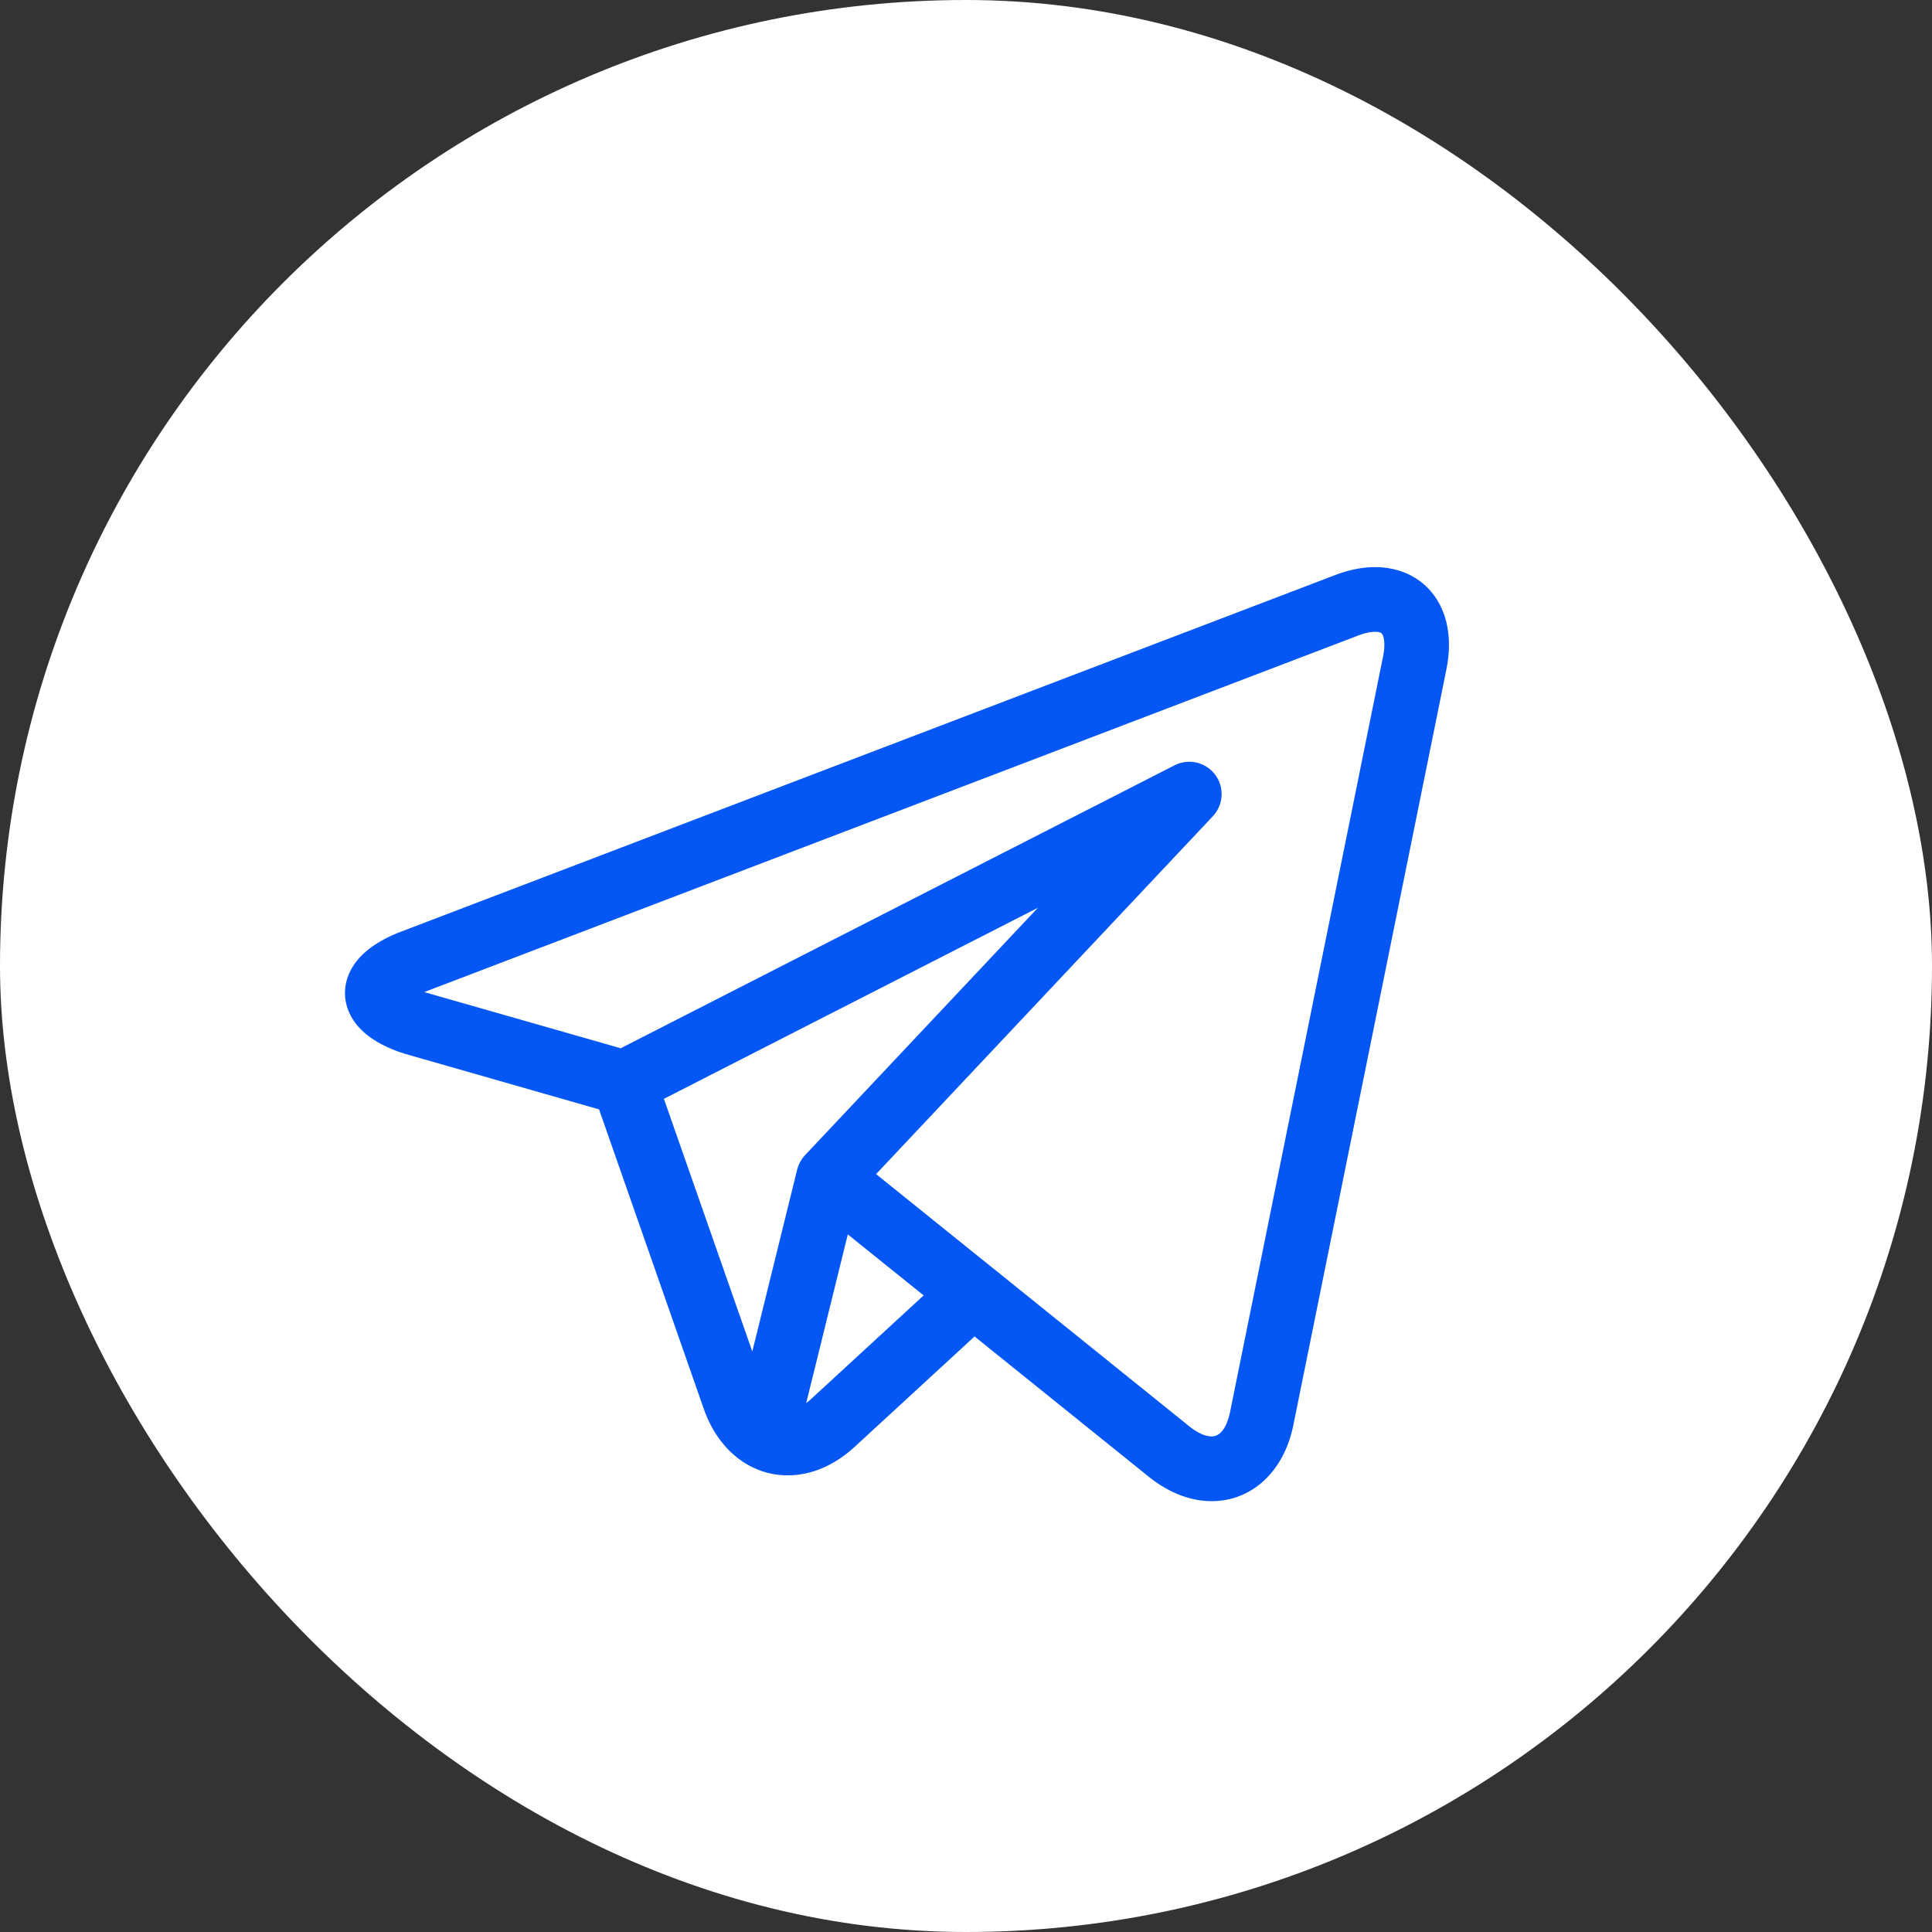 <svg width="28" height="28" viewBox="0 0 28 28" fill="none" xmlns="http://www.w3.org/2000/svg">
<rect x="0" y="0" width="28" height="28" fill="#333333" stroke="none"/>
<rect width="28" height="28" rx="14" fill="white"/>
<g clip-path="url(#clip0_410_565)">
<path d="M20.753 8.589C20.558 8.35 20.265 8.219 19.929 8.219C19.746 8.219 19.552 8.257 19.353 8.333L5.81 13.503C5.091 13.778 4.994 14.189 5 14.41C5.006 14.631 5.126 15.037 5.86 15.27C5.864 15.271 5.868 15.273 5.873 15.274L8.682 16.078L10.201 20.422C10.409 21.015 10.874 21.382 11.415 21.382C11.757 21.382 12.092 21.239 12.386 20.969L14.124 19.369L16.644 21.398C16.645 21.399 16.645 21.399 16.645 21.399L16.669 21.418C16.671 21.42 16.674 21.422 16.676 21.424C16.956 21.641 17.262 21.756 17.56 21.756H17.561C18.144 21.756 18.609 21.324 18.744 20.655L20.963 9.698C21.052 9.258 20.978 8.864 20.753 8.589ZM9.622 15.925L15.042 13.156L11.667 16.742C11.612 16.801 11.573 16.873 11.553 16.951L10.903 19.587L9.622 15.925ZM11.751 20.279C11.729 20.3 11.706 20.318 11.684 20.335L12.287 17.89L13.386 18.774L11.751 20.279ZM20.045 9.511L17.826 20.469C17.804 20.574 17.736 20.818 17.56 20.818C17.474 20.818 17.365 20.771 17.253 20.685L14.398 18.385C14.397 18.385 14.397 18.385 14.396 18.384L12.697 17.016L17.577 11.83C17.733 11.664 17.748 11.41 17.611 11.227C17.474 11.045 17.226 10.988 17.023 11.091L8.996 15.192L6.148 14.378L19.688 9.209C19.802 9.165 19.882 9.156 19.929 9.156C19.957 9.156 20.008 9.16 20.027 9.183C20.052 9.213 20.084 9.317 20.045 9.511Z" fill="#0557F5"/>
</g>
<defs>
<clipPath id="clip0_410_565">
<rect width="16" height="16" fill="white" transform="translate(5 7)"/>
</clipPath>
</defs>
</svg>

